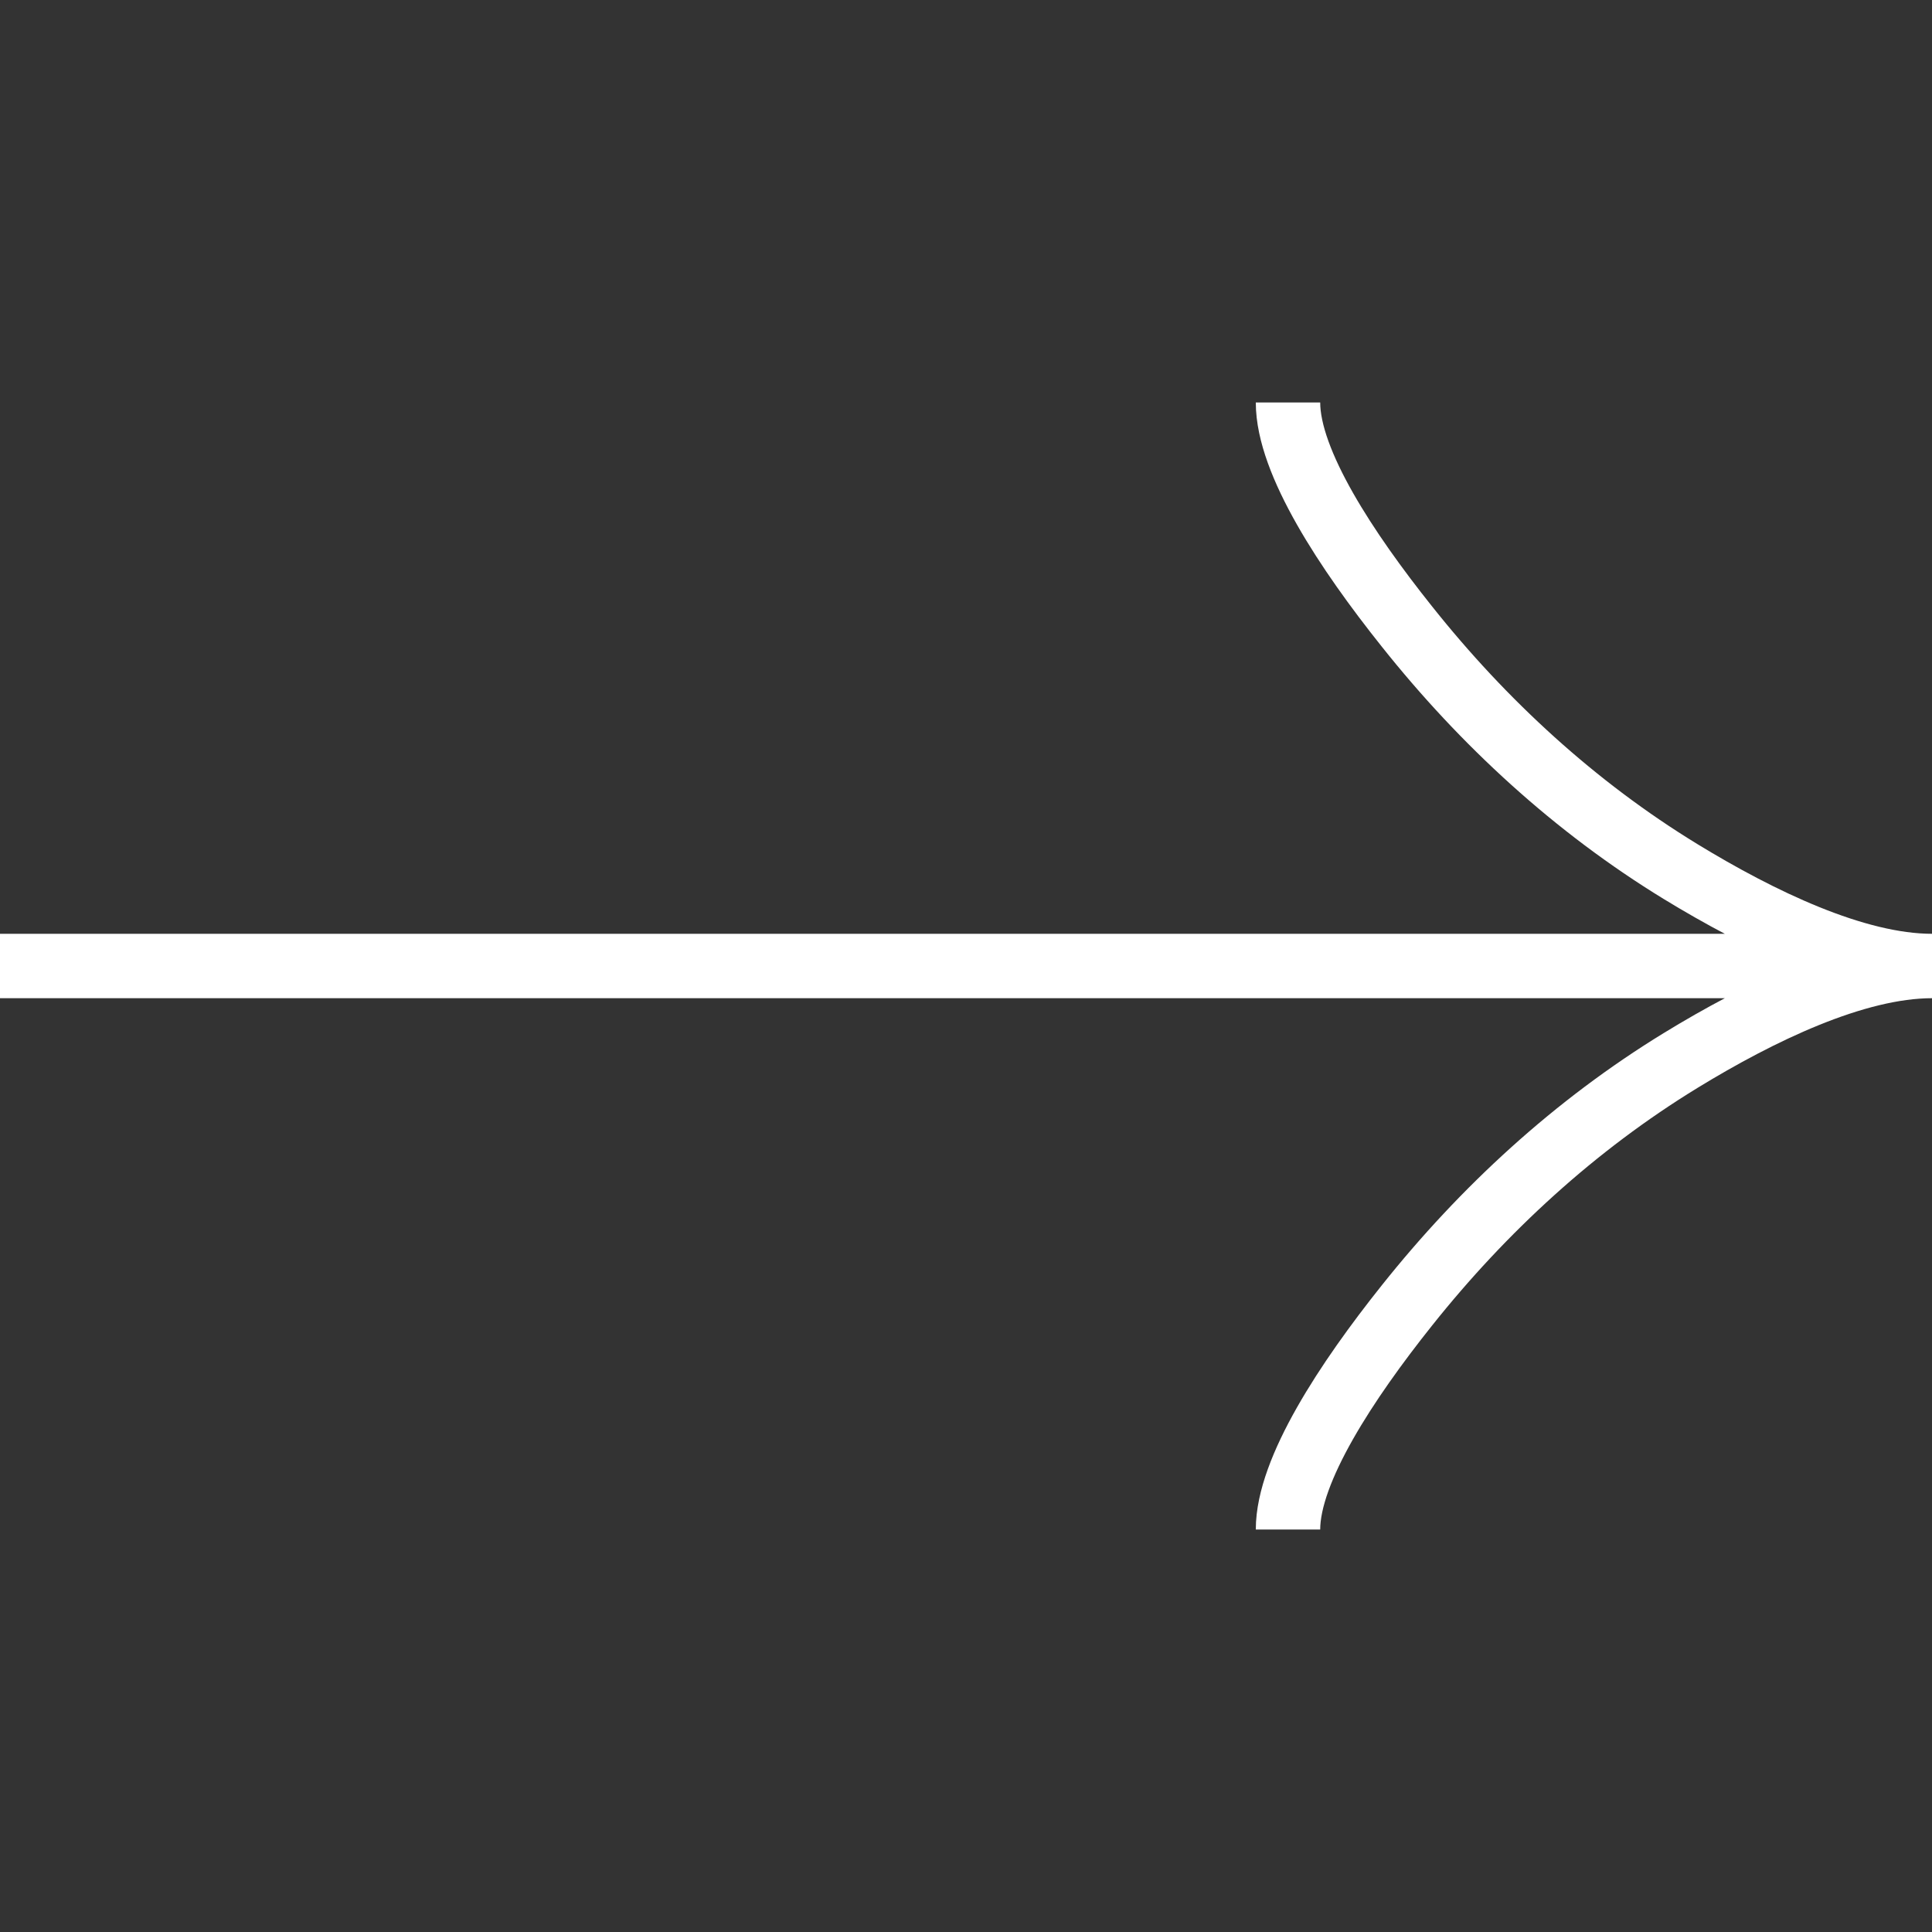 <svg width="30" height="30" viewBox="0 0 30 30" fill="none" xmlns="http://www.w3.org/2000/svg">
<rect x="0" y="0" width="30" height="30" fill="#333333" stroke="none"/>
<path d="M20 6.25C20 7.178 20.916 8.562 21.844 9.725C23.036 11.225 24.461 12.534 26.095 13.533C27.32 14.281 28.805 15 30 15M30 15C28.805 15 27.319 15.719 26.095 16.468C24.461 17.468 23.036 18.776 21.844 20.274C20.916 21.438 20 22.825 20 23.75M30 15H0" stroke="white"/>
</svg>
